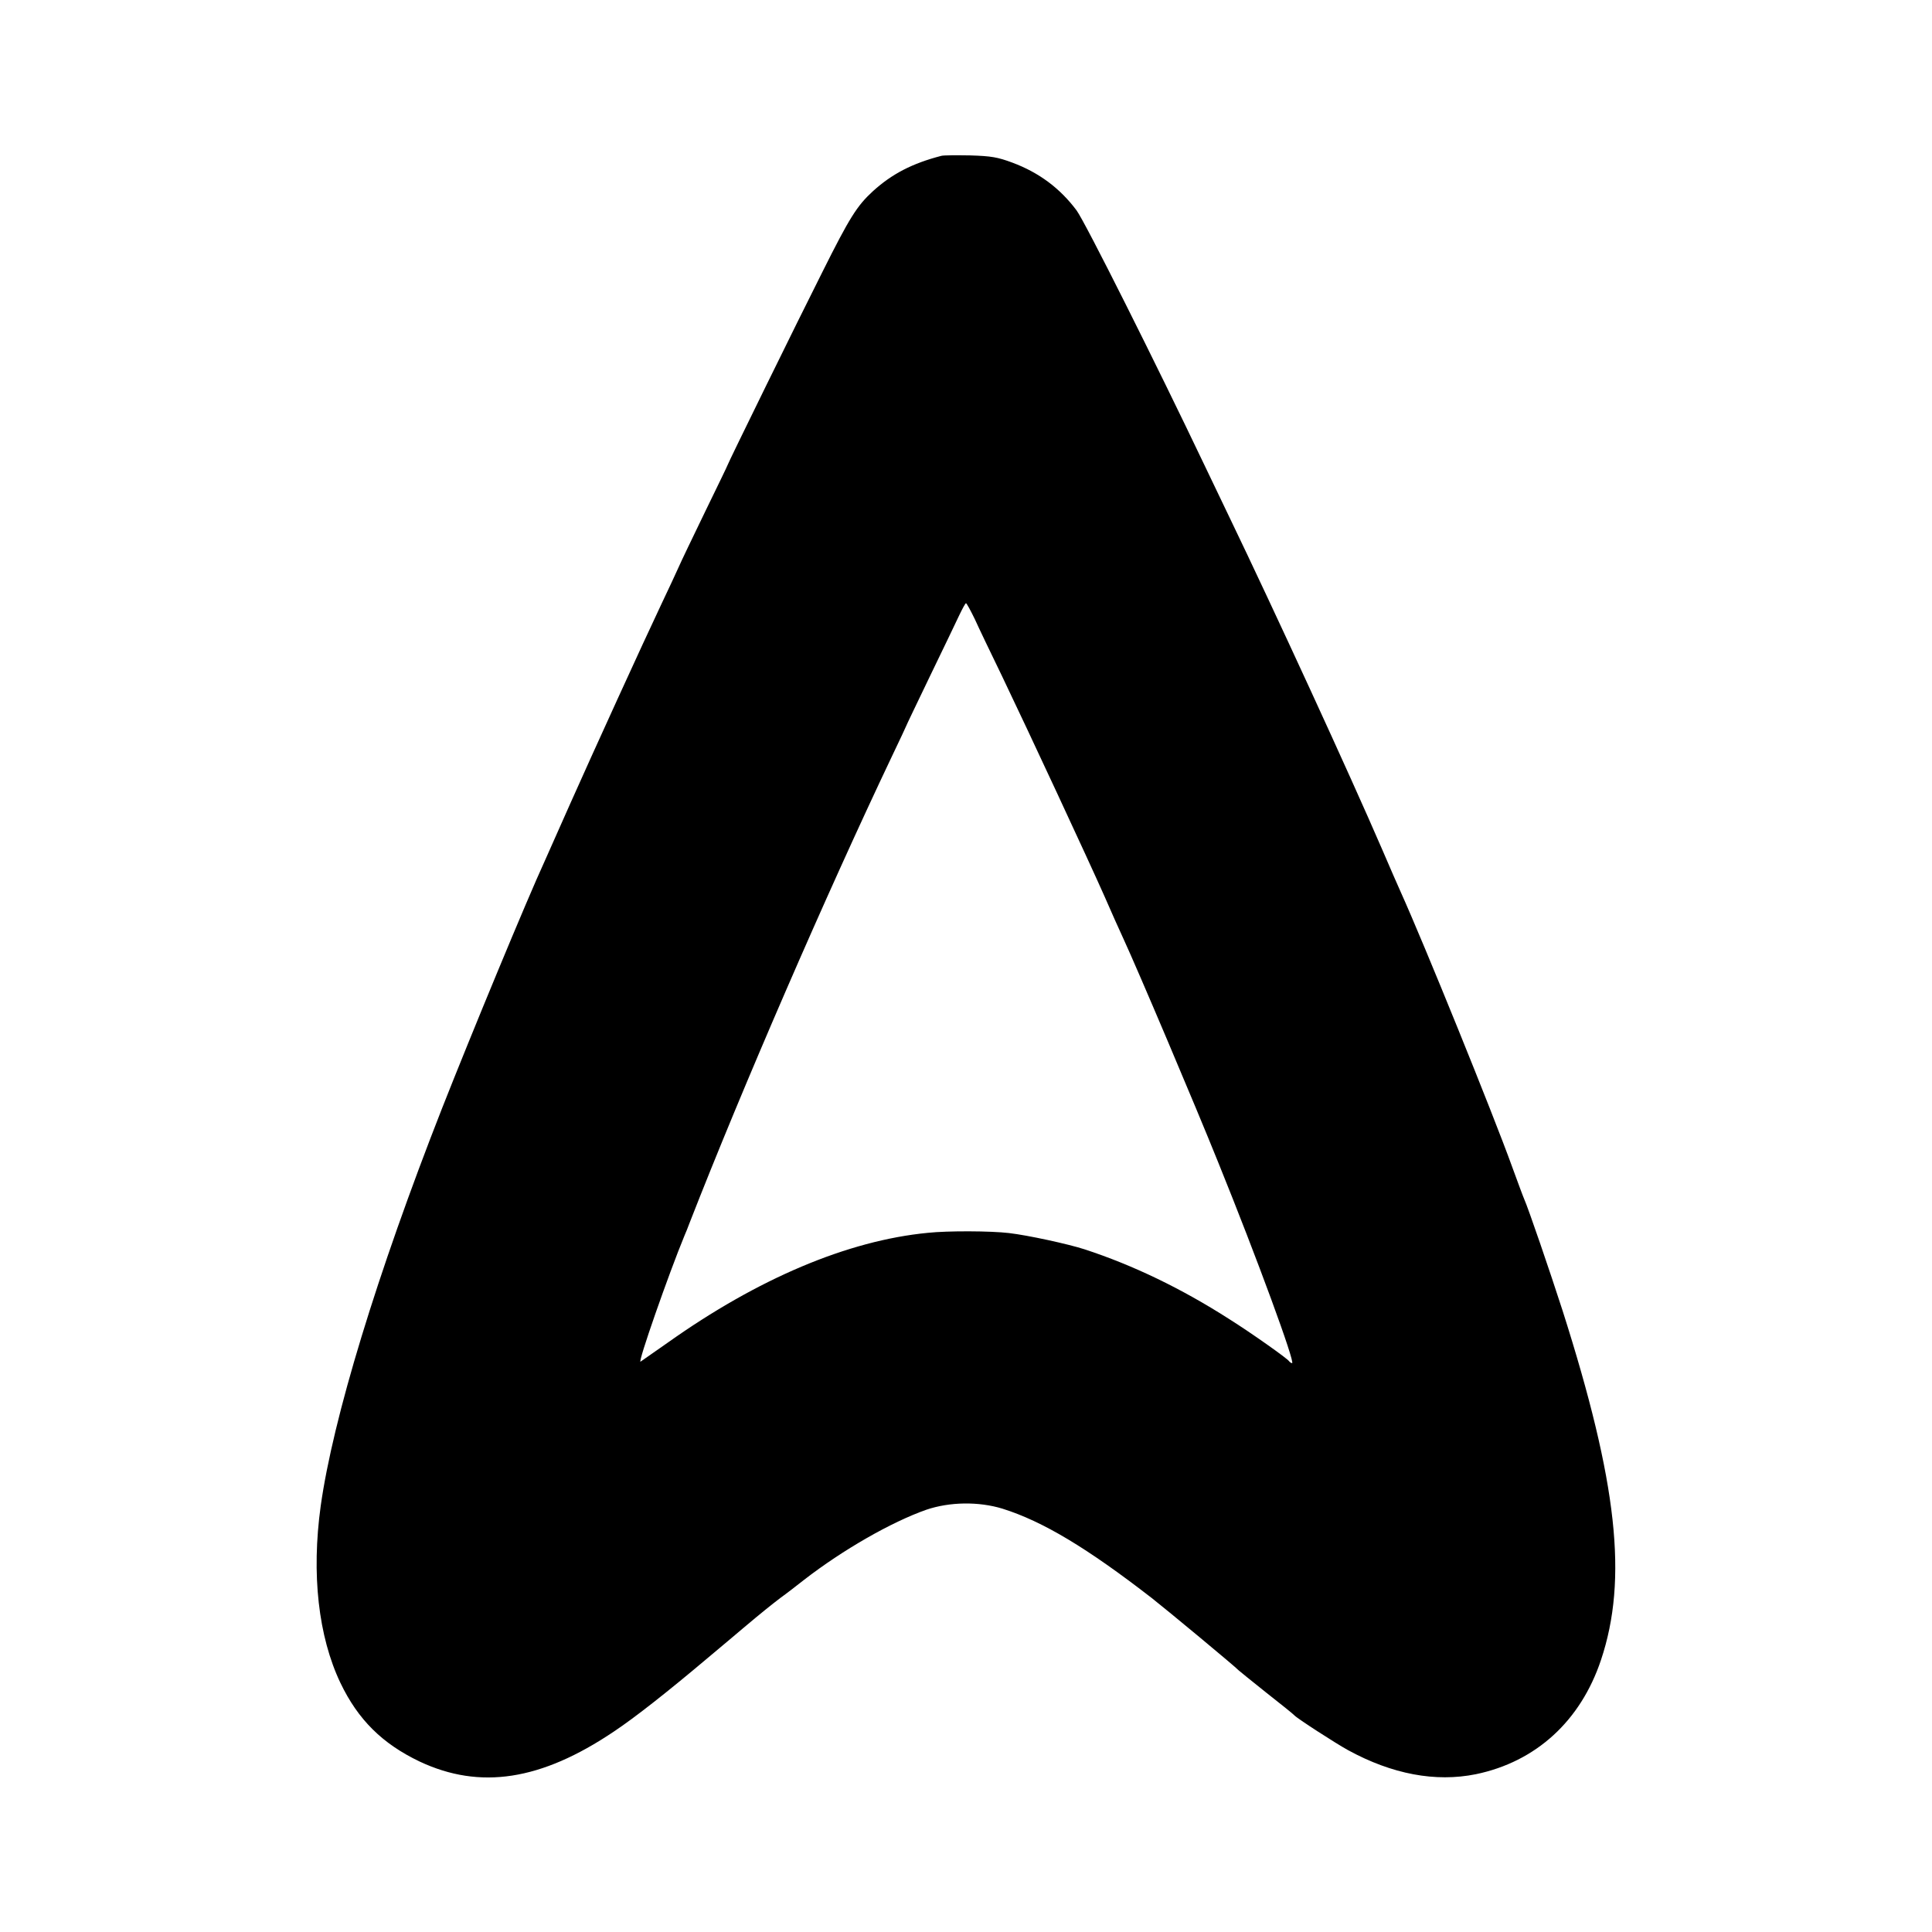 <svg version="1" xmlns="http://www.w3.org/2000/svg" width="1200" height="1200" viewBox="0 0 900 900"><path d="M438.5 72.6c-13.5 3.5-23 8.4-31.9 16.5-7.4 6.8-10.8 12.2-23.5 37.6-11.3 22.4-44.1 89.3-44.1 89.8 0 .2-4.7 9.9-10.4 21.6-5.7 11.8-11.4 23.6-12.6 26.4-1.2 2.7-4.7 10.2-7.7 16.5-9.1 19.2-31.9 69.2-42.5 93-5.5 12.4-10.9 24.5-12 27-8.3 18-34.4 81.1-47.8 115.1-30.5 77.7-50.9 144.8-56.6 185.4-4.4 31.8-1.1 60.9 9.2 82.5 8.2 17.1 19.5 28.3 36.9 36.6 28.1 13.2 56.5 8.9 90.5-14 9.9-6.6 25-18.5 43.5-34.1 8.3-6.9 15.9-13.4 17-14.3 8.3-7 12.7-10.5 17-13.8 2.8-2 7.7-5.8 11-8.4 18.2-14.1 40.8-27 57-32.7 10.9-3.7 24.4-3.9 35.5-.5 18.8 5.9 39.4 18.3 69.5 41.6 6.9 5.4 39.2 32.2 40.5 33.7.3.3 6.1 5 13 10.5 6.9 5.4 12.7 10.1 13 10.5 1.1 1.3 19 12.9 25 16.2 20.5 11.2 40.7 15 59.5 11.2 28-5.8 48.8-24.8 58.3-53.2 12.6-37.7 7.7-82.5-17.9-162.8-5.9-18.3-16-47.8-17.9-52-.5-1.1-3-7.9-5.6-15-8.9-24.7-41.1-104.1-51.9-128-1.2-2.7-5.1-11.5-8.5-19.5-15.5-35.9-50.4-111.7-71.5-155.5-3.7-7.7-8.9-18.5-11.5-24-22.3-46.8-55.5-113.1-59.5-118.5-7.7-10.3-17.5-17.6-29.8-22.2-7-2.6-9.9-3.1-19.7-3.4-6.3-.1-12.4-.1-13.5.2zM454 288.2c1.8 4 7.6 16.1 12.8 26.8 12.1 25.2 40.3 85.8 47.7 102.5 3.1 7.1 7 15.9 8.7 19.5 6.8 14.7 33.8 78.4 44.3 104.5 18.2 44.9 36 93.5 34.4 93.5-.4 0-1-.4-1.4-.9-.7-1.2-17.5-13.1-28-19.7-22.2-14.2-44.6-25-67.2-32.4-7.7-2.5-26.6-6.6-35.3-7.6-8.4-1-28.5-1.1-37.8-.1-37.3 3.6-79.1 21.3-121.2 51.2-6.3 4.4-12 8.4-12.6 8.8-1.5.9 13.1-40.9 20.5-58.8.5-1.1 1.6-3.8 2.4-6 24.6-63 63.2-152 94.3-217.4 3.5-7.3 6.4-13.5 6.4-13.6 0-.2 5.1-10.8 11.3-23.7 6.2-12.8 12.4-25.7 13.7-28.5 1.4-2.9 2.7-5.3 3-5.3.3 0 2.1 3.3 4 7.2z"/></svg>